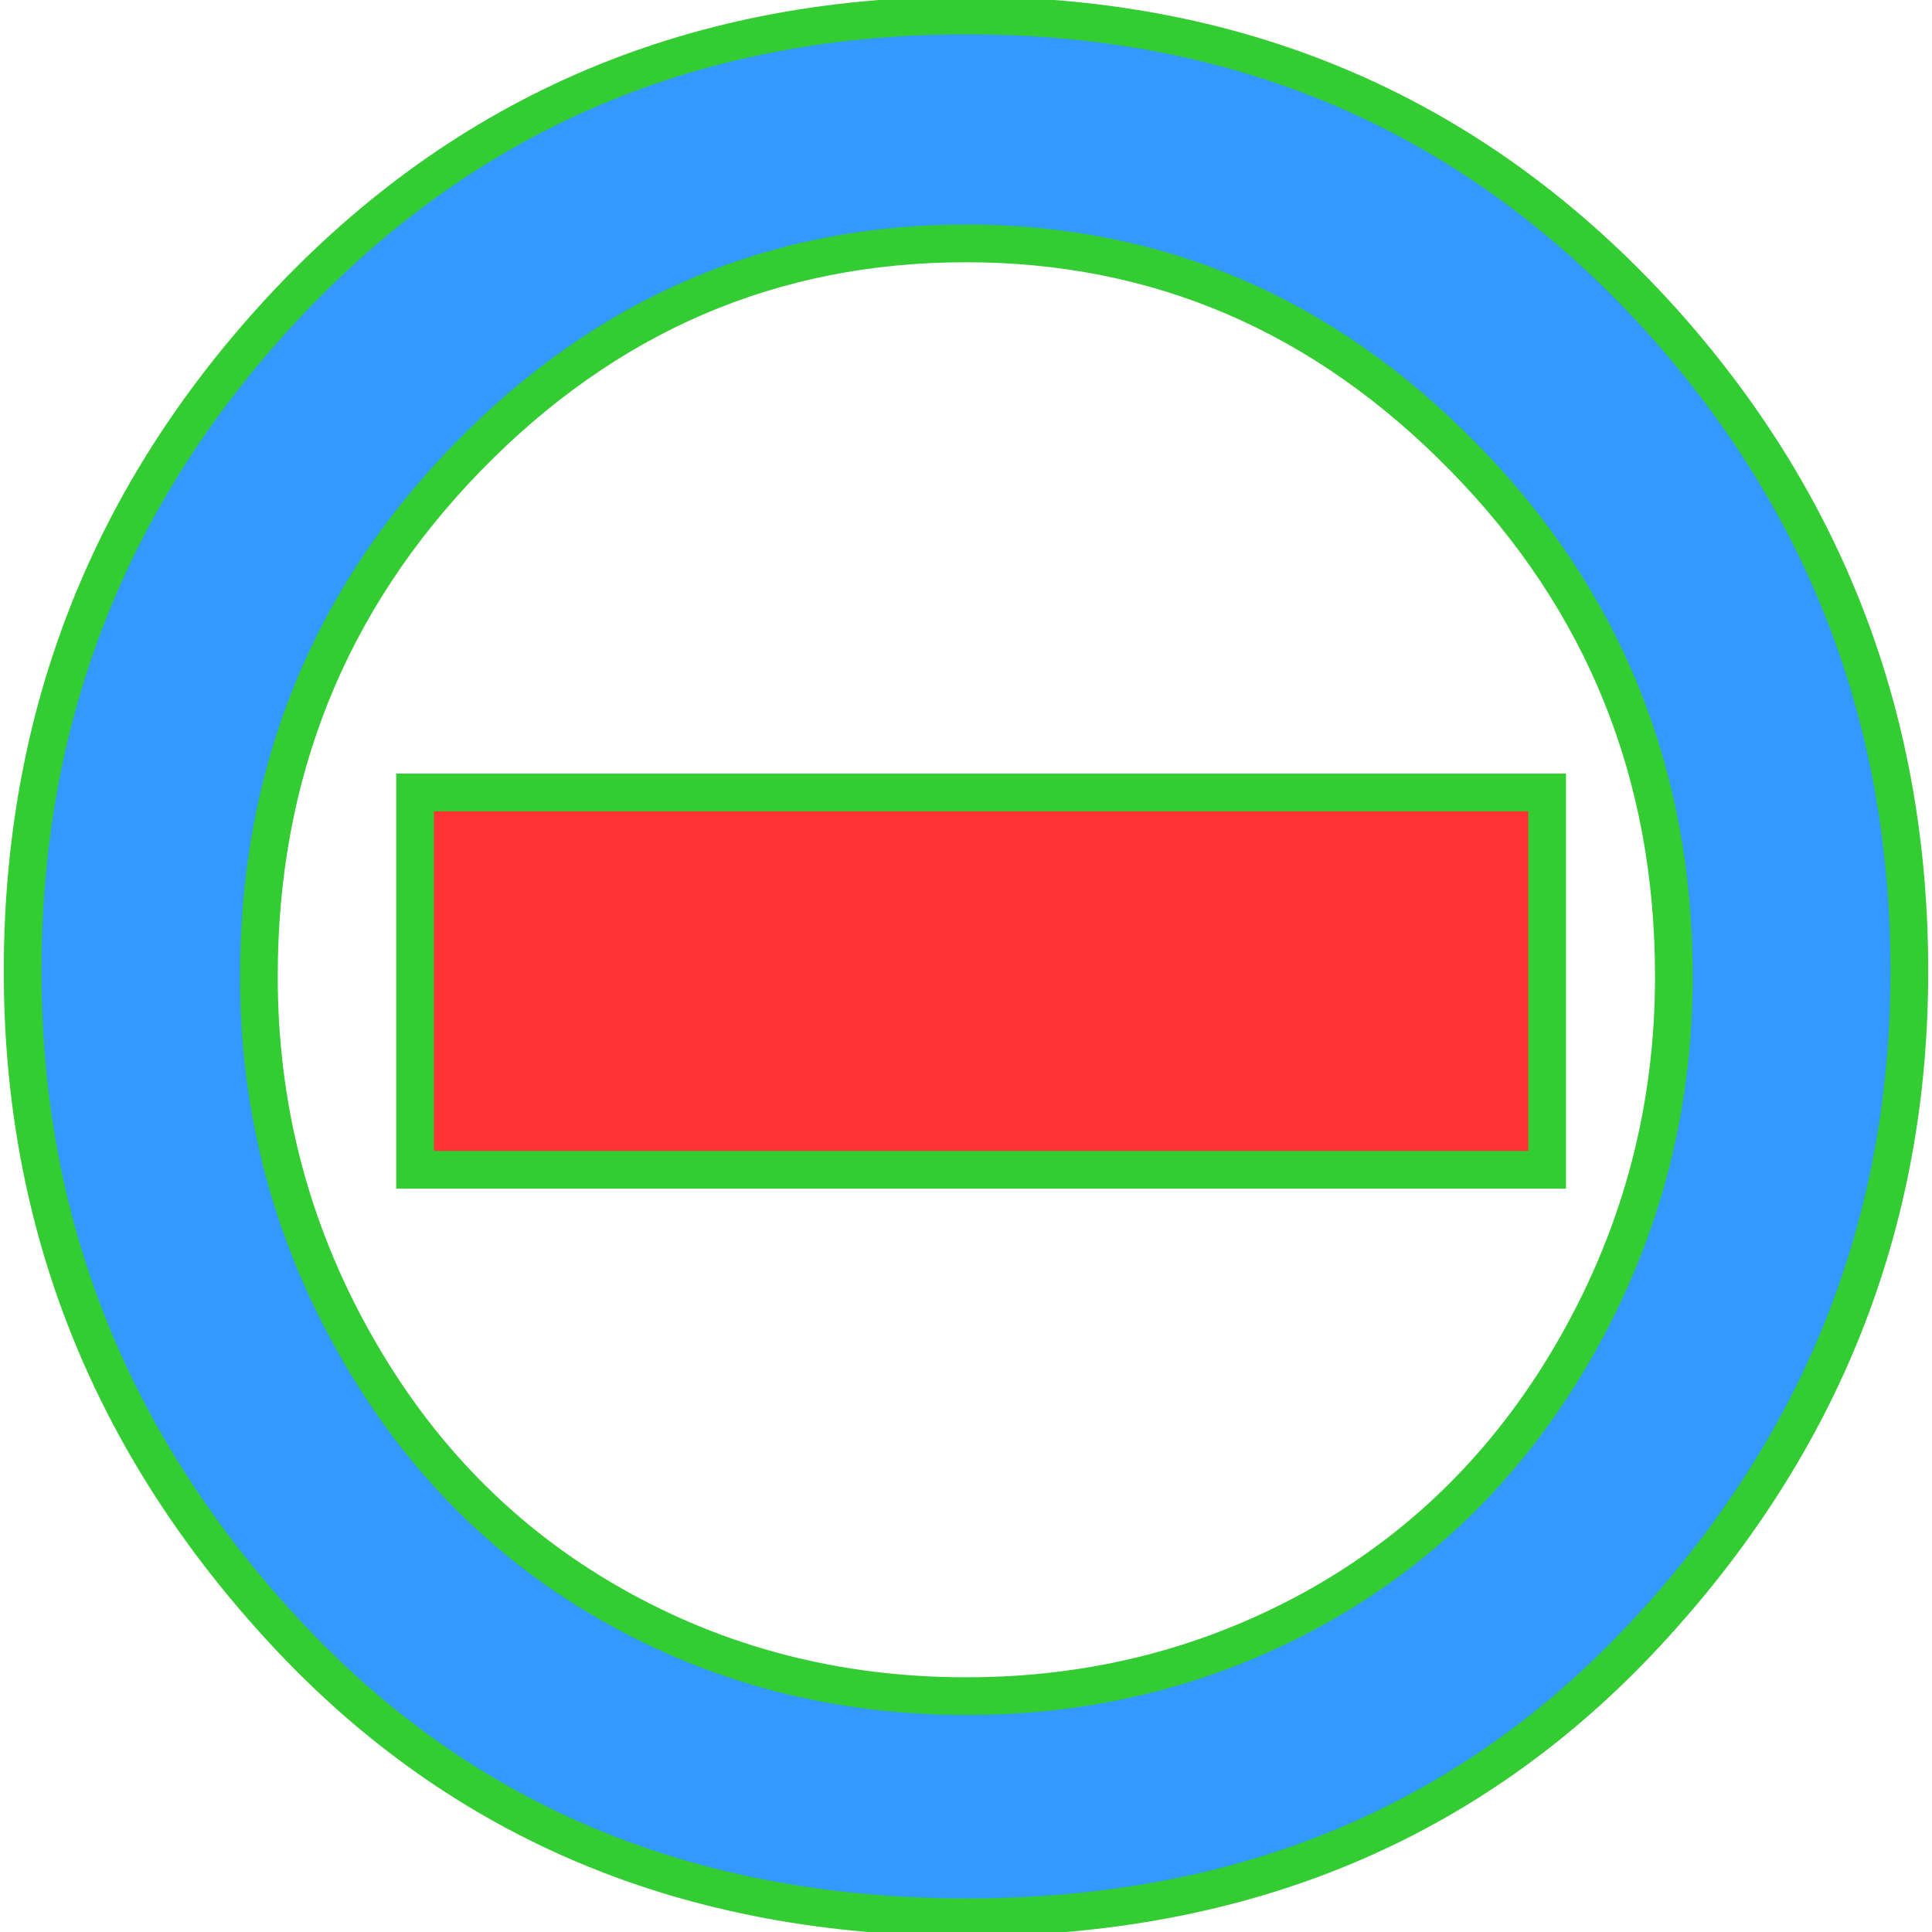 <svg xmlns="http://www.w3.org/2000/svg" xmlns:xlink="http://www.w3.org/1999/xlink" id="Layer_1" x="0" y="0" version="1.1" viewBox="0 0 512 512" xml:space="preserve" style="enable-background:new 0 0 512 512"><style type="text/css">.st0{fill:#39f}.st1{fill:#f33}.st2{stroke-width:10;stroke:#3c3}</style><path id="XMLID_40_" d="M256.2,4.1c73.8,0,135,26.7,183.6,80.2c44.1,48.8,66.2,106.5,66.2,173.1	c0,67-23.3,125.5-69.9,175.6c-46.6,50.1-106.6,75.1-179.8,75.1c-73.6,0-133.6-25-180.3-75.1C29.3,382.9,6,324.4,6,257.4	c0-66.4,22.1-123.9,66.2-172.7C120.8,31,182.1,4.1,256.2,4.1z M256,64.5c-51.3,0-95.3,18.9-132.2,56.8C87,159.2,68.6,205,68.6,258.8	c0,34.7,8.4,67,25.2,96.9c16.8,30,39.5,53.1,68.1,69.4c28.6,16.3,60,24.4,94.2,24.4c34.2,0,65.6-8.2,94.2-24.4	c28.6-16.3,51.3-39.4,68.1-69.4c16.8-30,25.2-62.3,25.2-96.9c0-53.7-18.5-99.6-55.5-137.4C351,83.4,307,64.5,256,64.5z" class="st0 st2"/><g id="XMLID_18_"><rect width="300" height="100" x="110" y="210" class="st1 st2"/></g></svg>
